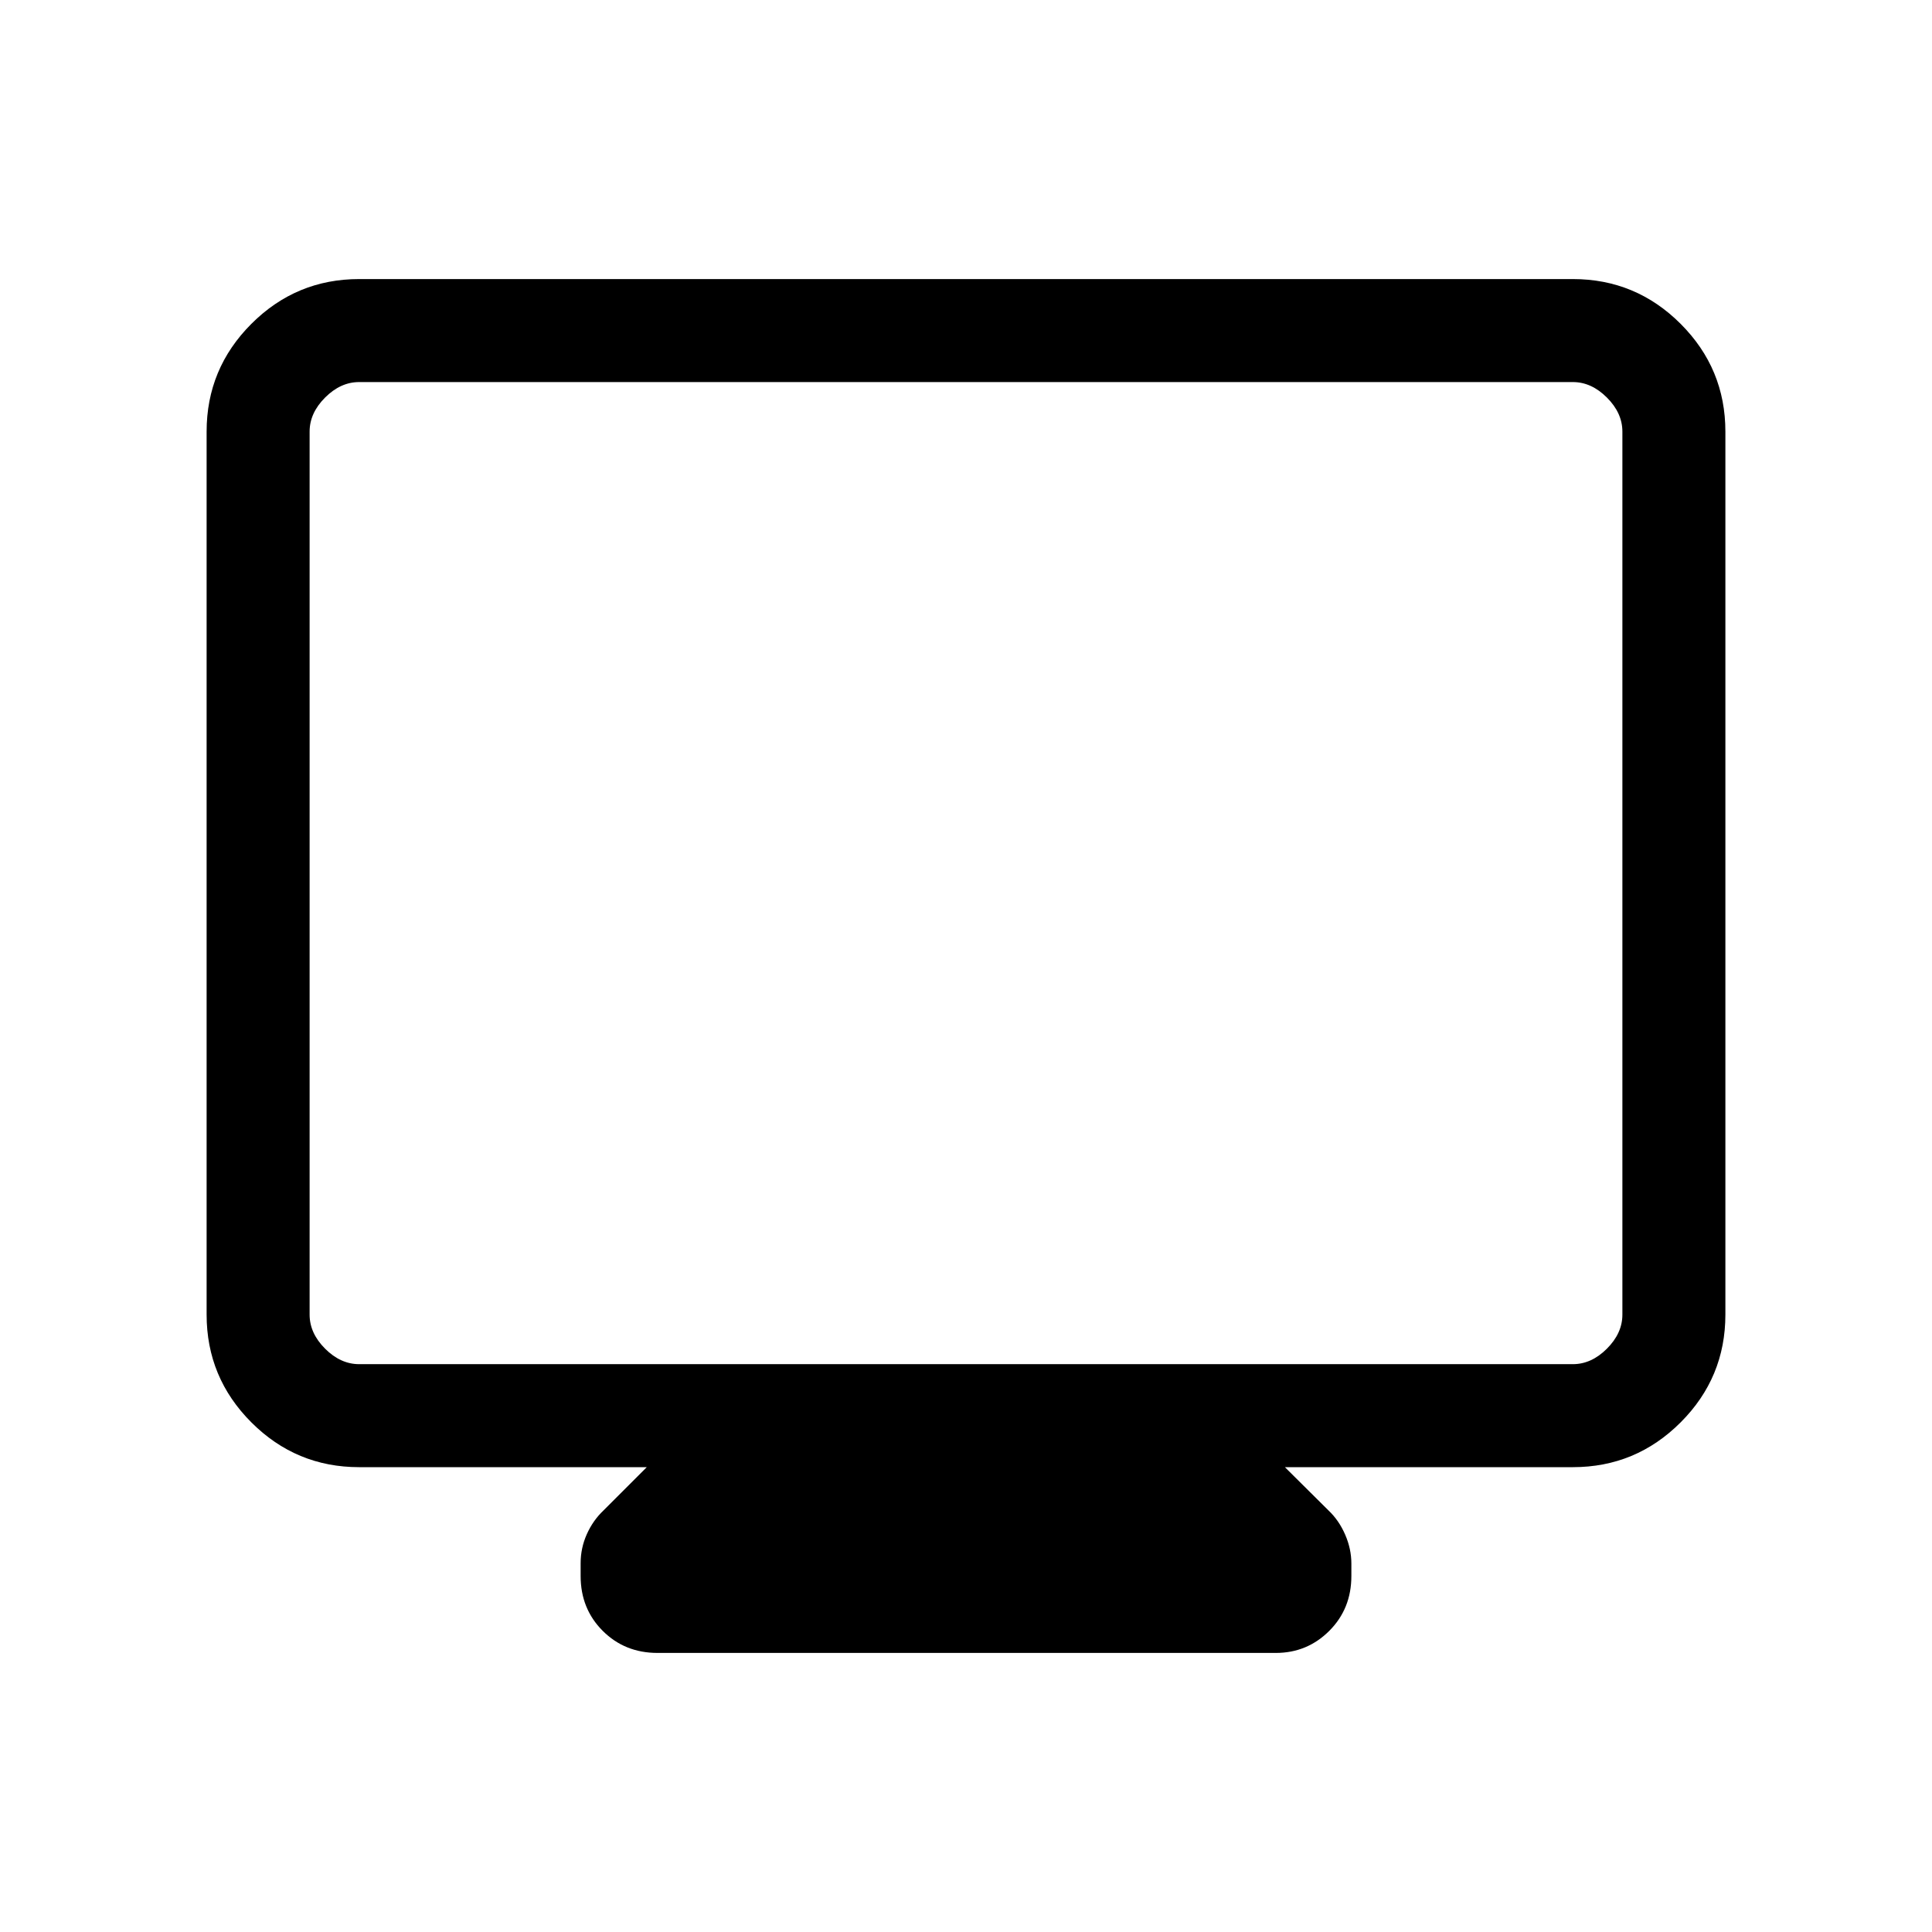<svg xmlns="http://www.w3.org/2000/svg" height="40" viewBox="0 -960 960 960" width="40"><path d="M178.461-230.975q-31.302 0-53.548-22.246-22.246-22.246-22.246-53.548v-438.77q0-31.301 22.246-53.548 22.246-22.246 53.548-22.246h603.078q31.302 0 53.548 22.246 22.246 22.247 22.246 53.548v438.77q0 31.302-22.246 53.548-22.246 22.246-53.548 22.246H638.461l21.642 21.488q5.23 4.945 8.307 12.052 3.077 7.108 3.077 14.358v6.18q0 16.282-10.974 27.256t-26.59 10.974h-307.18q-16.282 0-27.256-10.974t-10.974-27.256v-6.334q0-7.575 3.077-14.443 3.077-6.868 8.307-11.813l21.488-21.488H178.461Zm0-51.179h603.078q9.231 0 16.923-7.692 7.692-7.692 7.692-16.923v-438.77q0-9.23-7.692-16.923-7.692-7.692-16.923-7.692H178.461q-9.231 0-16.923 7.692-7.692 7.693-7.692 16.923v438.77q0 9.231 7.692 16.923 7.692 7.692 16.923 7.692Zm-24.615 0v-488 488Z"/></svg>